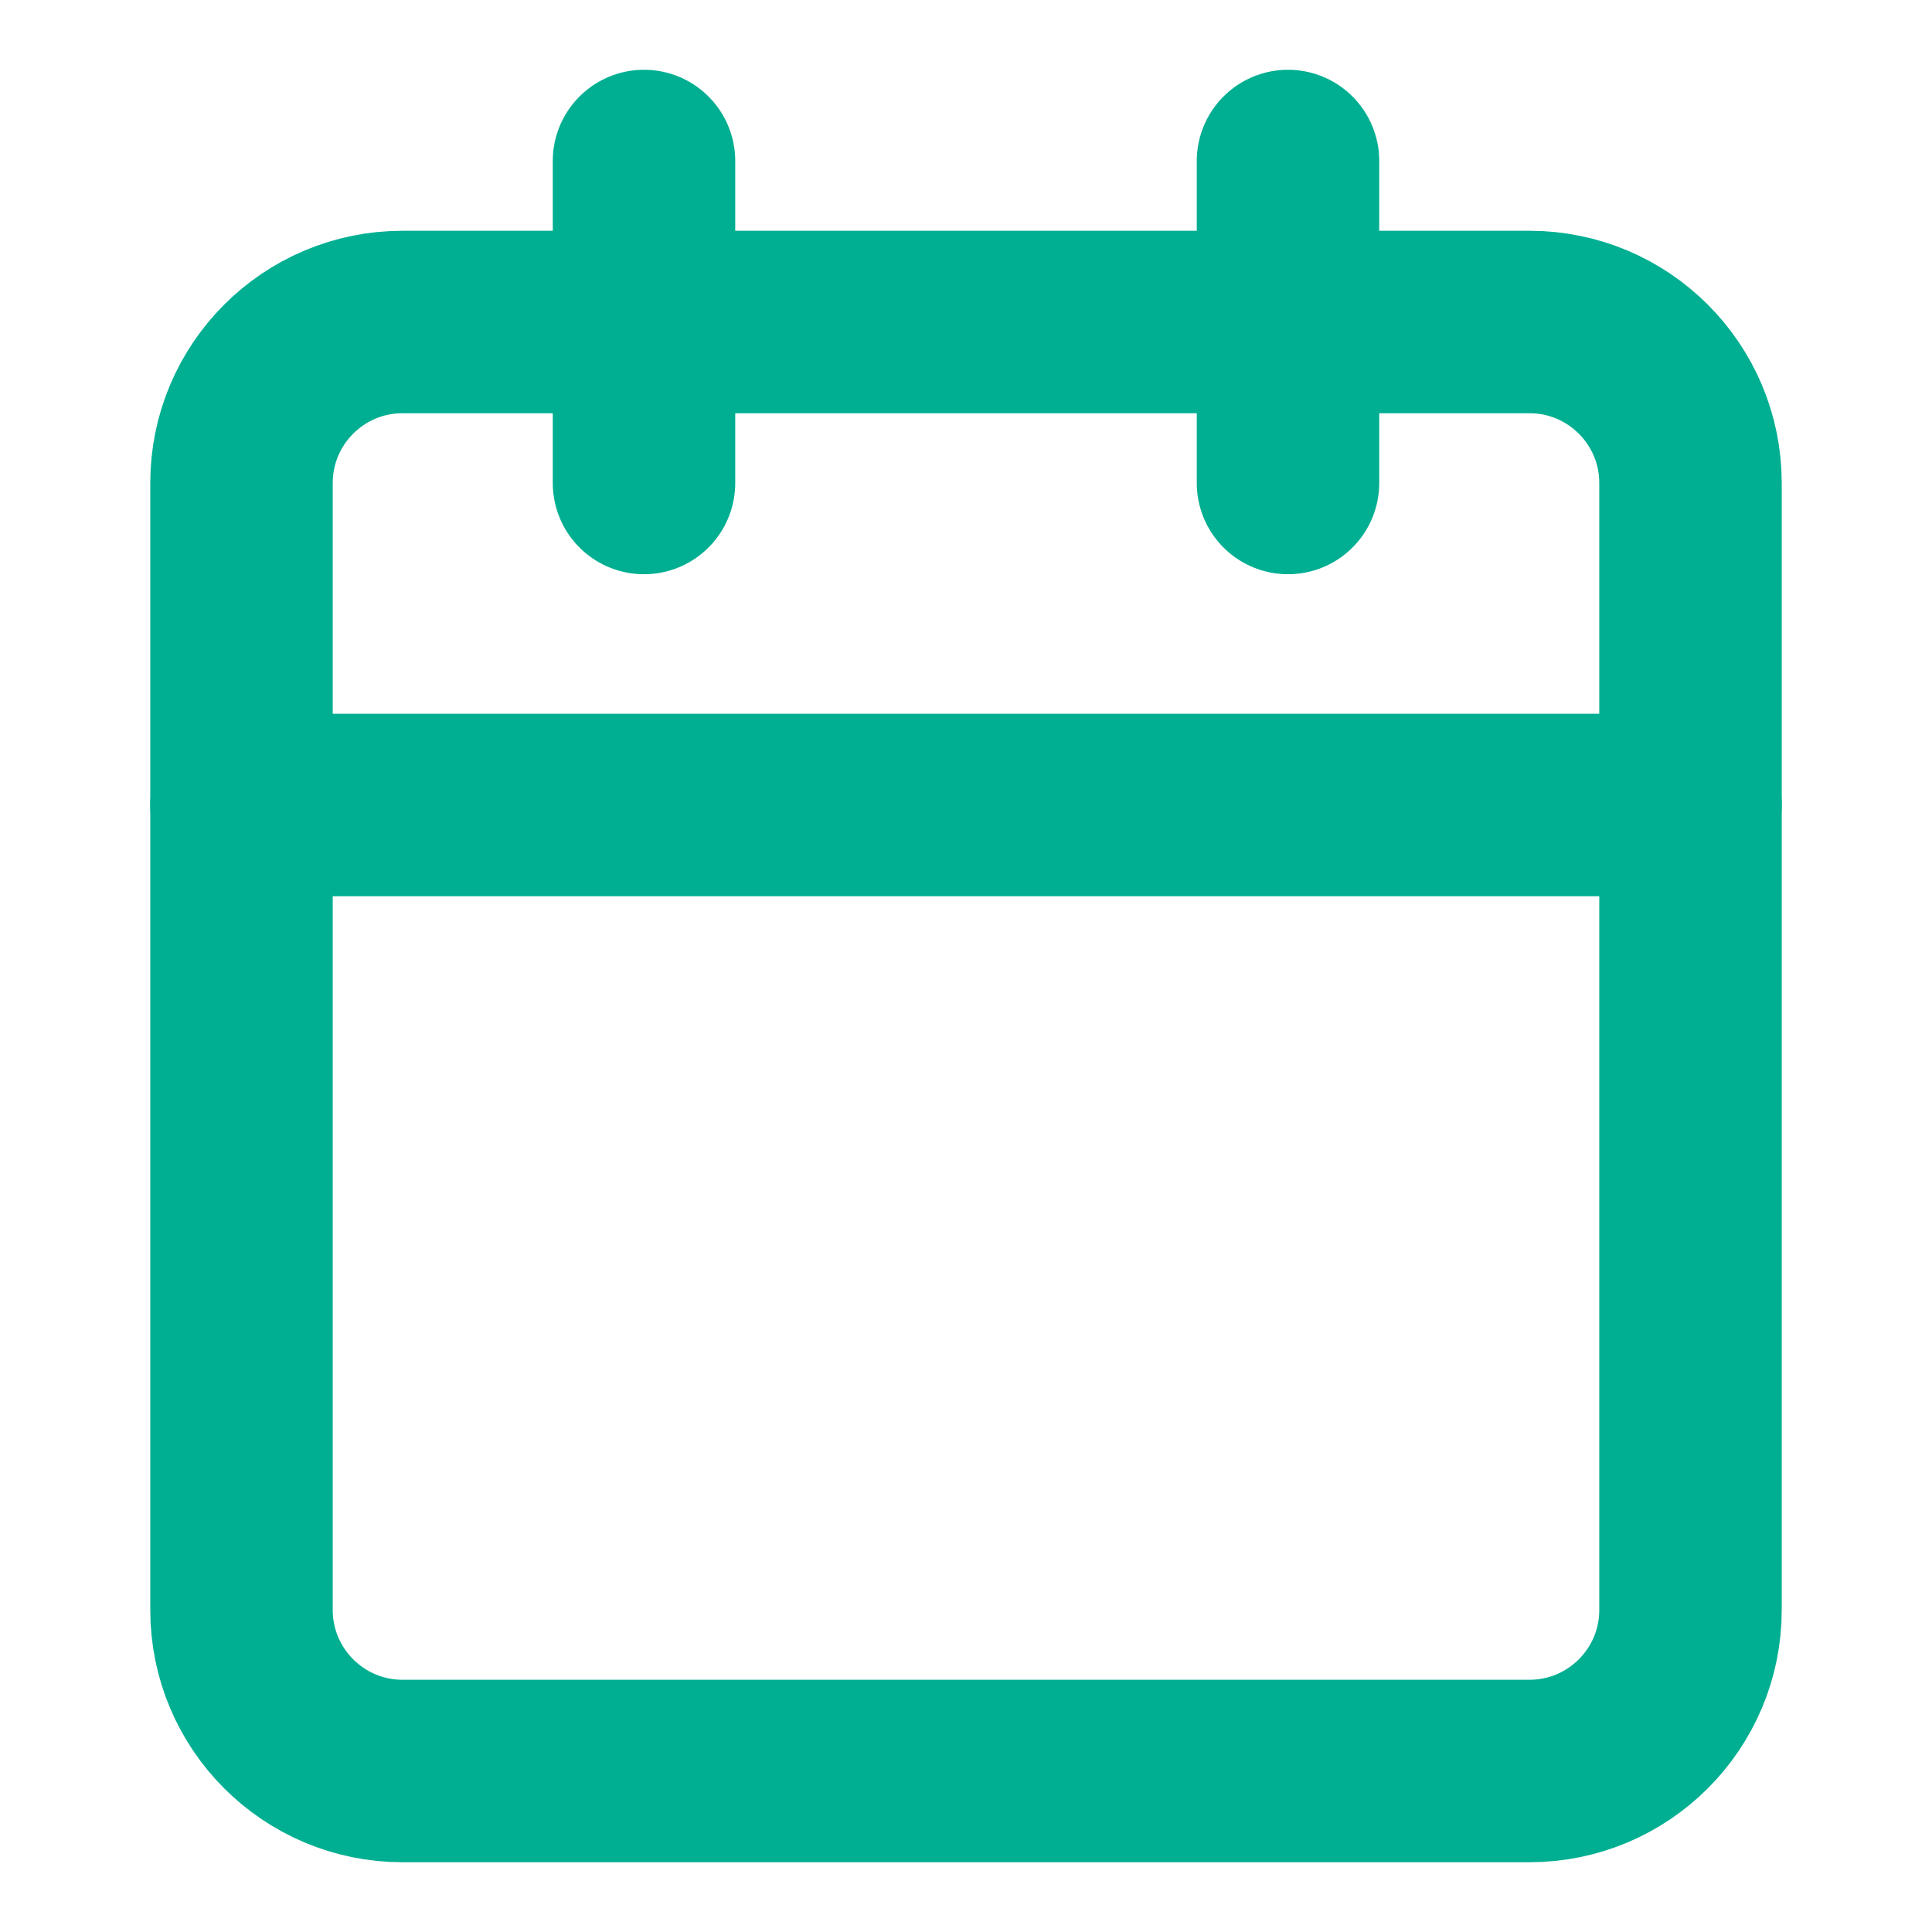 <svg width="18" height="18" viewBox="0 0 18 18" fill="none" xmlns="http://www.w3.org/2000/svg">
<path d="M14.25 3H3.75C2.922 3 2.25 3.672 2.25 4.5V15C2.25 15.828 2.922 16.5 3.75 16.5H14.25C15.078 16.5 15.75 15.828 15.75 15V4.5C15.75 3.672 15.078 3 14.25 3Z" stroke="#00AF91" stroke-width="1.7" stroke-linecap="round" stroke-linejoin="round"/>
<path d="M12 1.5V4.5" stroke="#00AF91" stroke-width="1.7" stroke-linecap="round" stroke-linejoin="round"/>
<path d="M6 1.5V4.5" stroke="#00AF91" stroke-width="1.7" stroke-linecap="round" stroke-linejoin="round"/>
<path d="M2.25 7.5H15.75" stroke="#00AF91" stroke-width="1.7" stroke-linecap="round" stroke-linejoin="round"/>
</svg>
